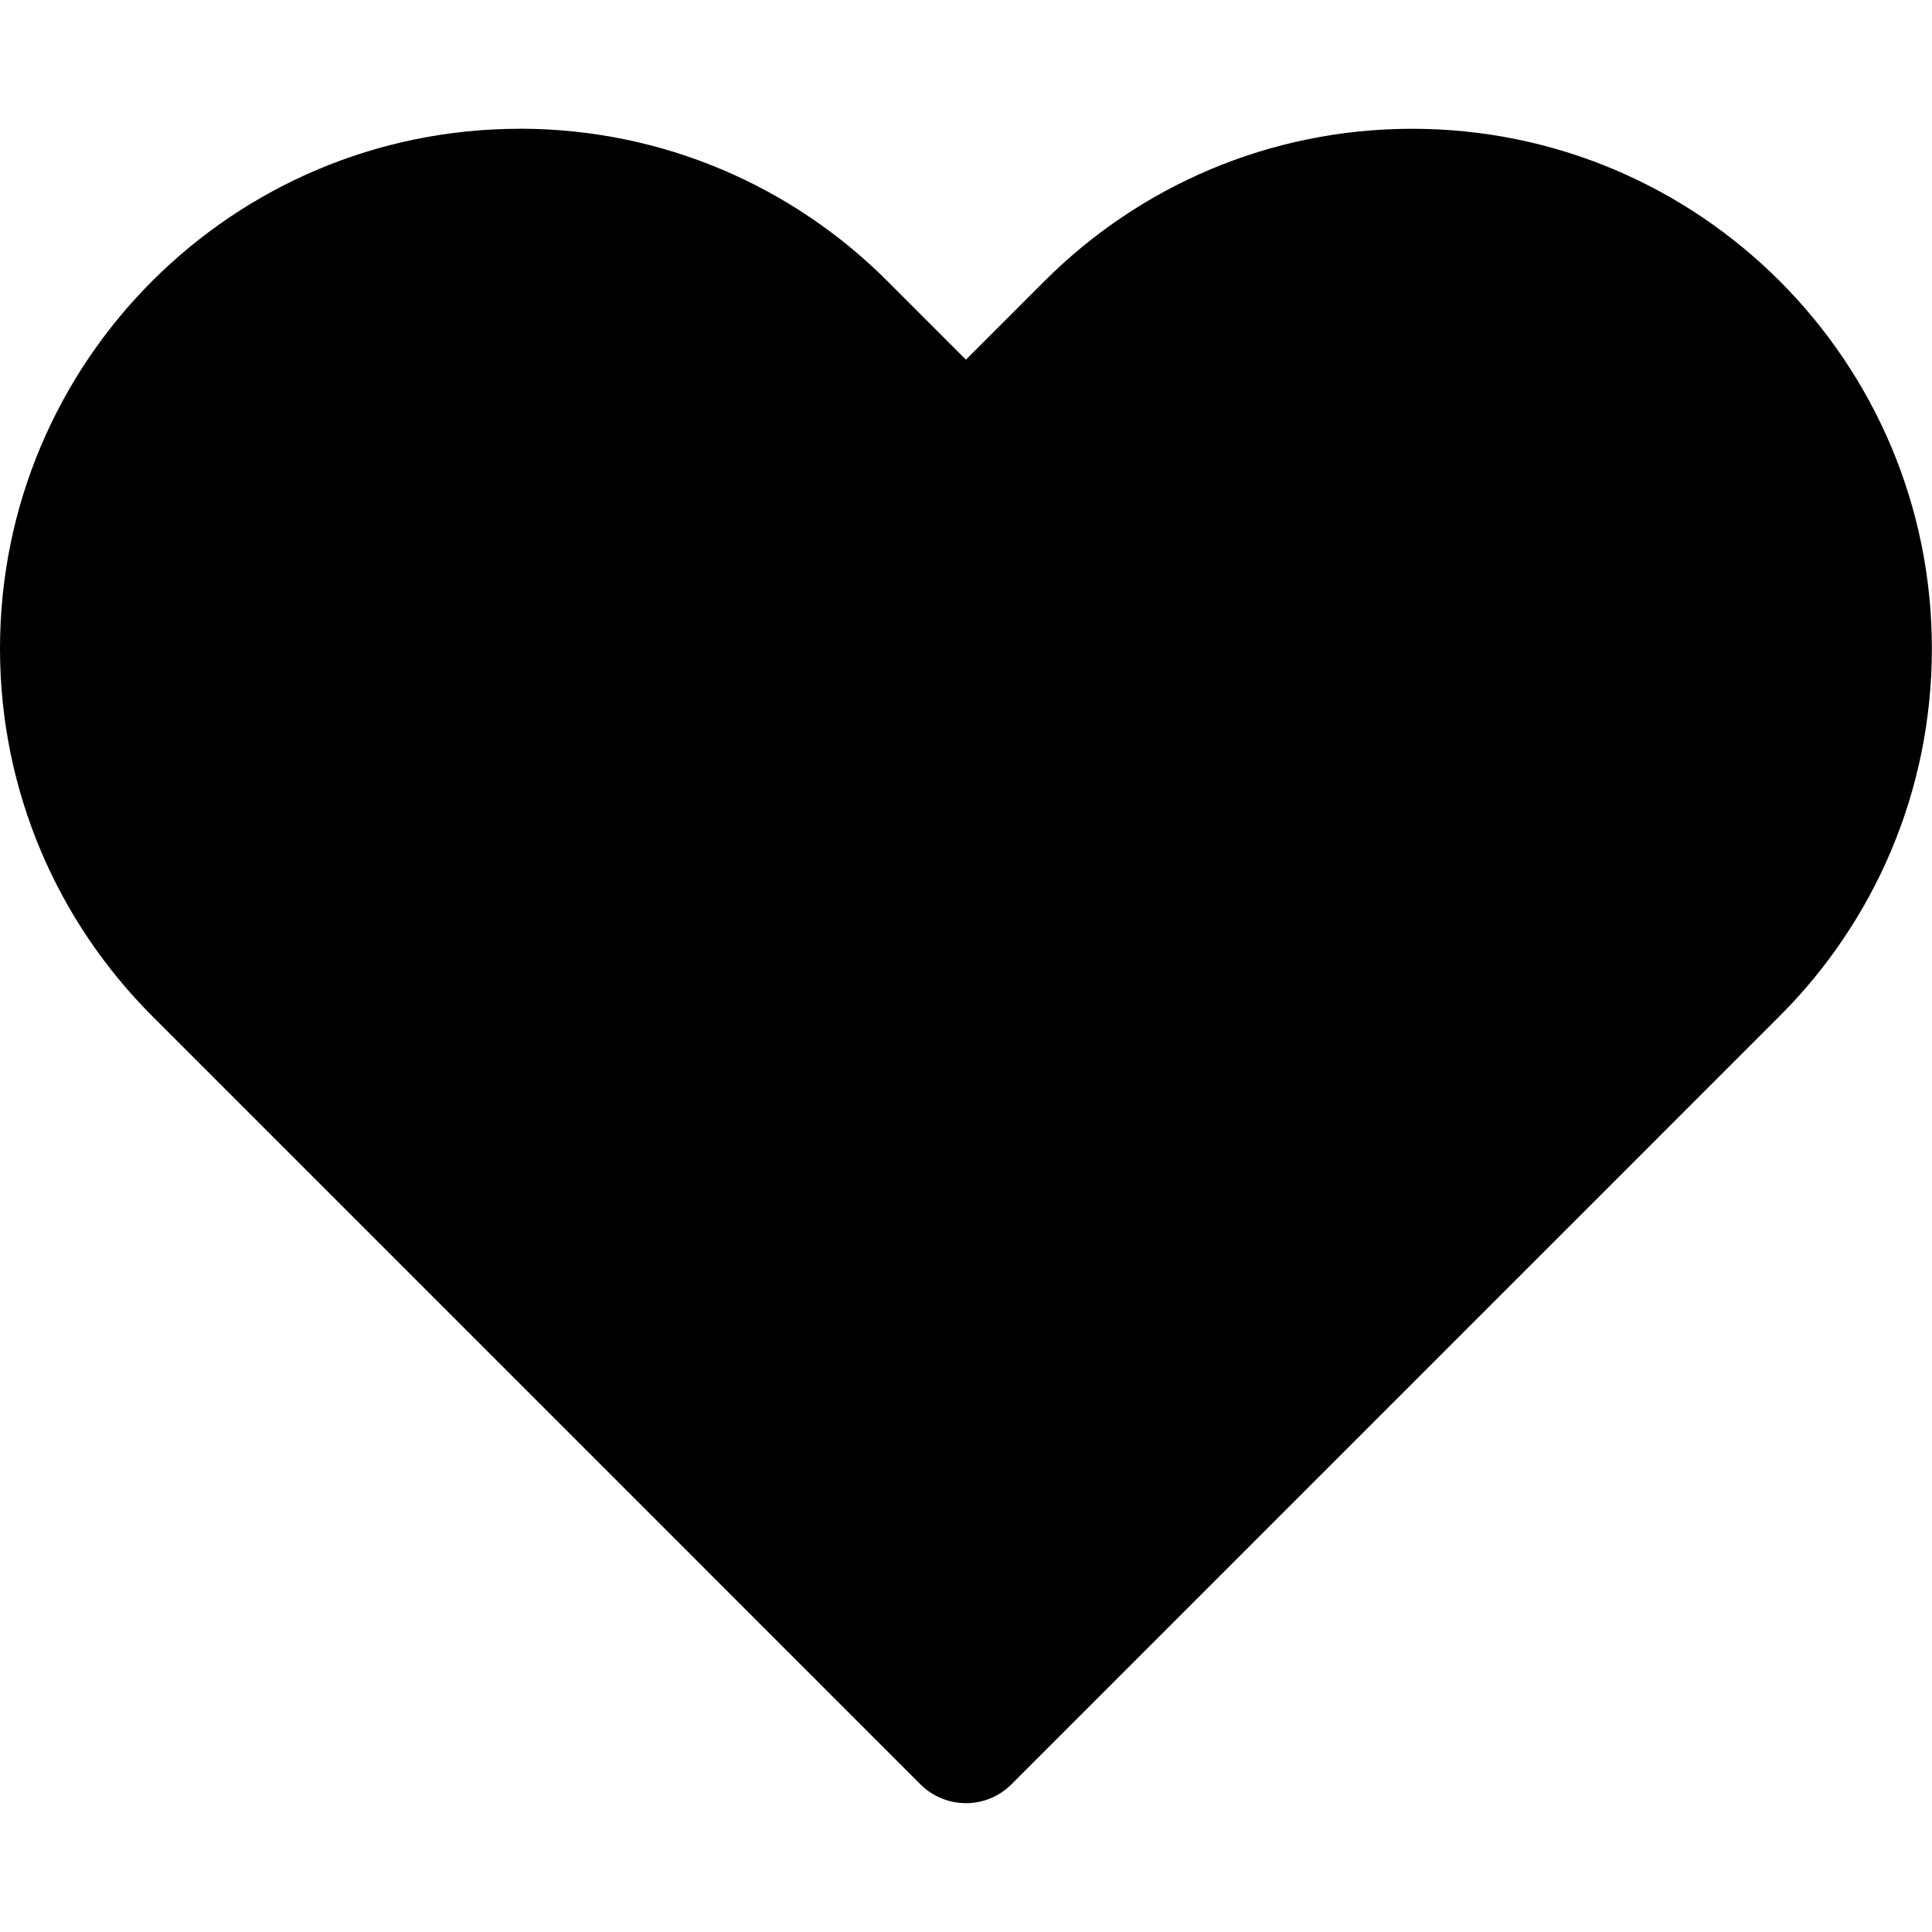 <svg xmlns="http://www.w3.org/2000/svg" viewBox="0 0 32 32">
  <path d="M8.609 2.133c-4.755 0-8.609 3.854-8.609 8.609 0 2.377 0.964 4.53 2.521 6.087l12.724 12.725c0.193 0.193 0.46 0.312 0.754 0.312s0.561-0.119 0.754-0.312l12.724-12.725c1.558-1.558 2.521-3.71 2.521-6.087 0-4.755-3.854-8.609-8.609-8.609-2.377 0-4.53 0.964-6.087 2.521l-1.303 1.303-1.303-1.303c-1.558-1.558-3.71-2.522-6.087-2.522v0z"></path>
</svg>
